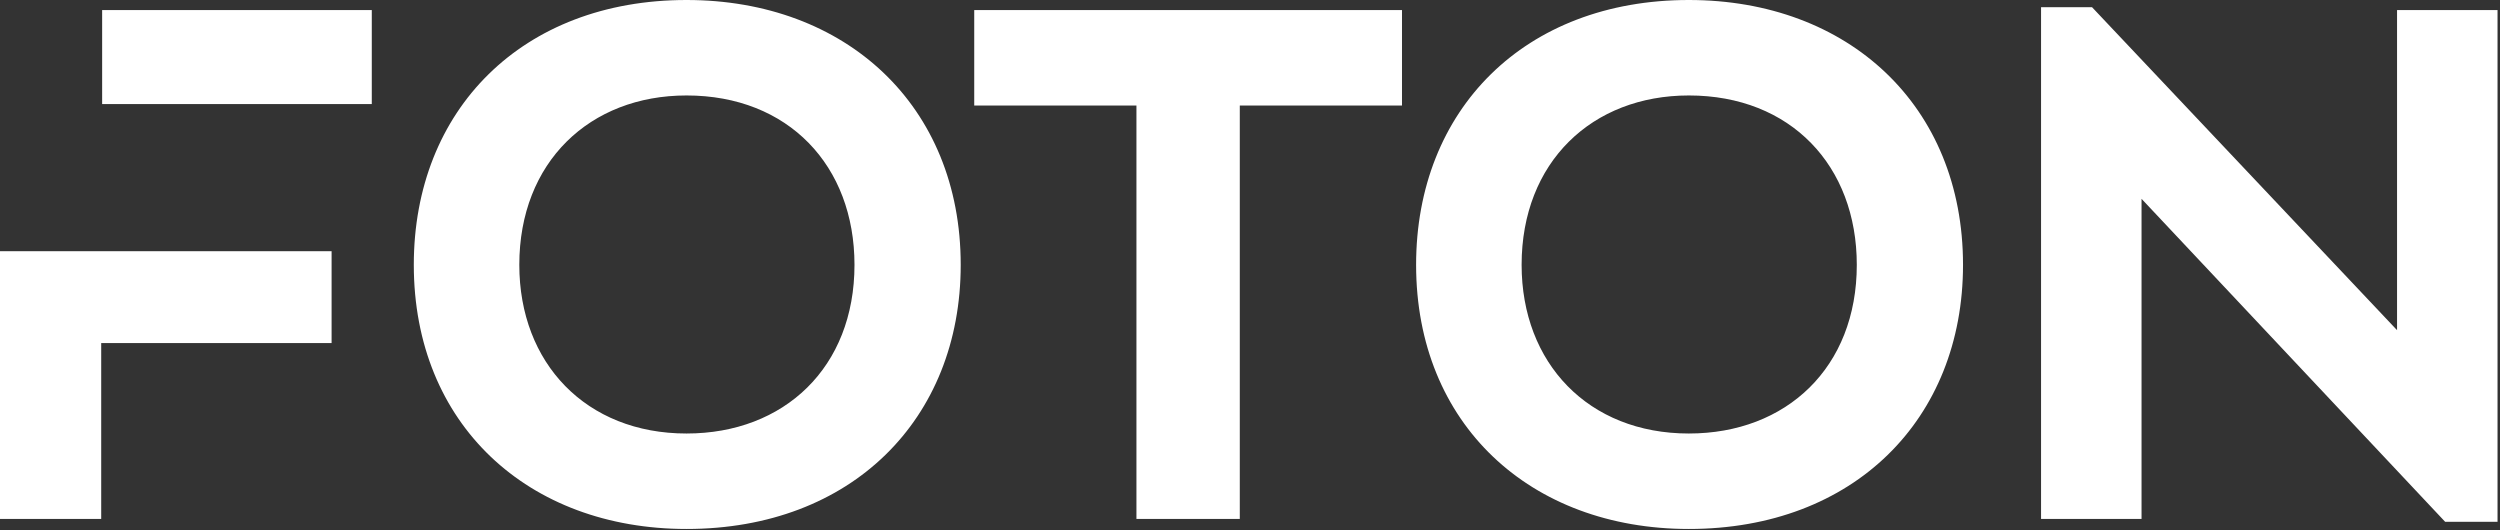 <?xml version="1.0" encoding="UTF-8" standalone="no"?><svg width="853" height="181" viewBox="0 0 853 181" fill="none" xmlns="http://www.w3.org/2000/svg">
<rect x="0" y="0" width="853" height="181" fill="#333333" stroke="none"/>
<path fill-rule="evenodd" clip-rule="evenodd" d="M0 85.712V177.056H34.53V117.058H113.14V85.712H34.85H34.53H0ZM34.85 35.509H126.853V3.428H34.85V35.509ZM234.248 180.484C290.572 180.484 327.796 143.016 327.796 90.365C327.796 35.999 288.613 0 234.248 0C178.168 0 141.189 37.468 141.189 90.365C141.189 144.73 180.127 180.484 234.248 180.484ZM234.248 147.914C199.963 147.914 177.188 123.915 177.188 90.365C177.188 55.345 201.187 32.571 234.248 32.571C269.022 32.571 291.552 56.57 291.552 90.365C291.552 125.384 267.553 147.914 234.248 147.914ZM423.016 177.056H387.752V35.999H332.407V3.428H478.361V35.999H423.016V177.056ZM576.234 180.484C632.558 180.484 669.782 143.016 669.782 90.365C669.782 35.999 630.599 0 576.234 0C520.154 0 483.175 37.468 483.175 90.365C483.175 144.73 522.113 180.484 576.234 180.484ZM576.234 147.914C541.949 147.914 519.174 123.915 519.174 90.365C519.174 55.345 543.173 32.571 576.234 32.571C611.008 32.571 633.538 56.57 633.538 90.365C633.538 125.384 609.539 147.914 576.234 147.914ZM817.874 112.65V3.428H852.158V178.036H834.281L730.693 67.835V177.056H696.408V2.449H713.795L817.874 112.65Z" fill="white"/>
</svg>
